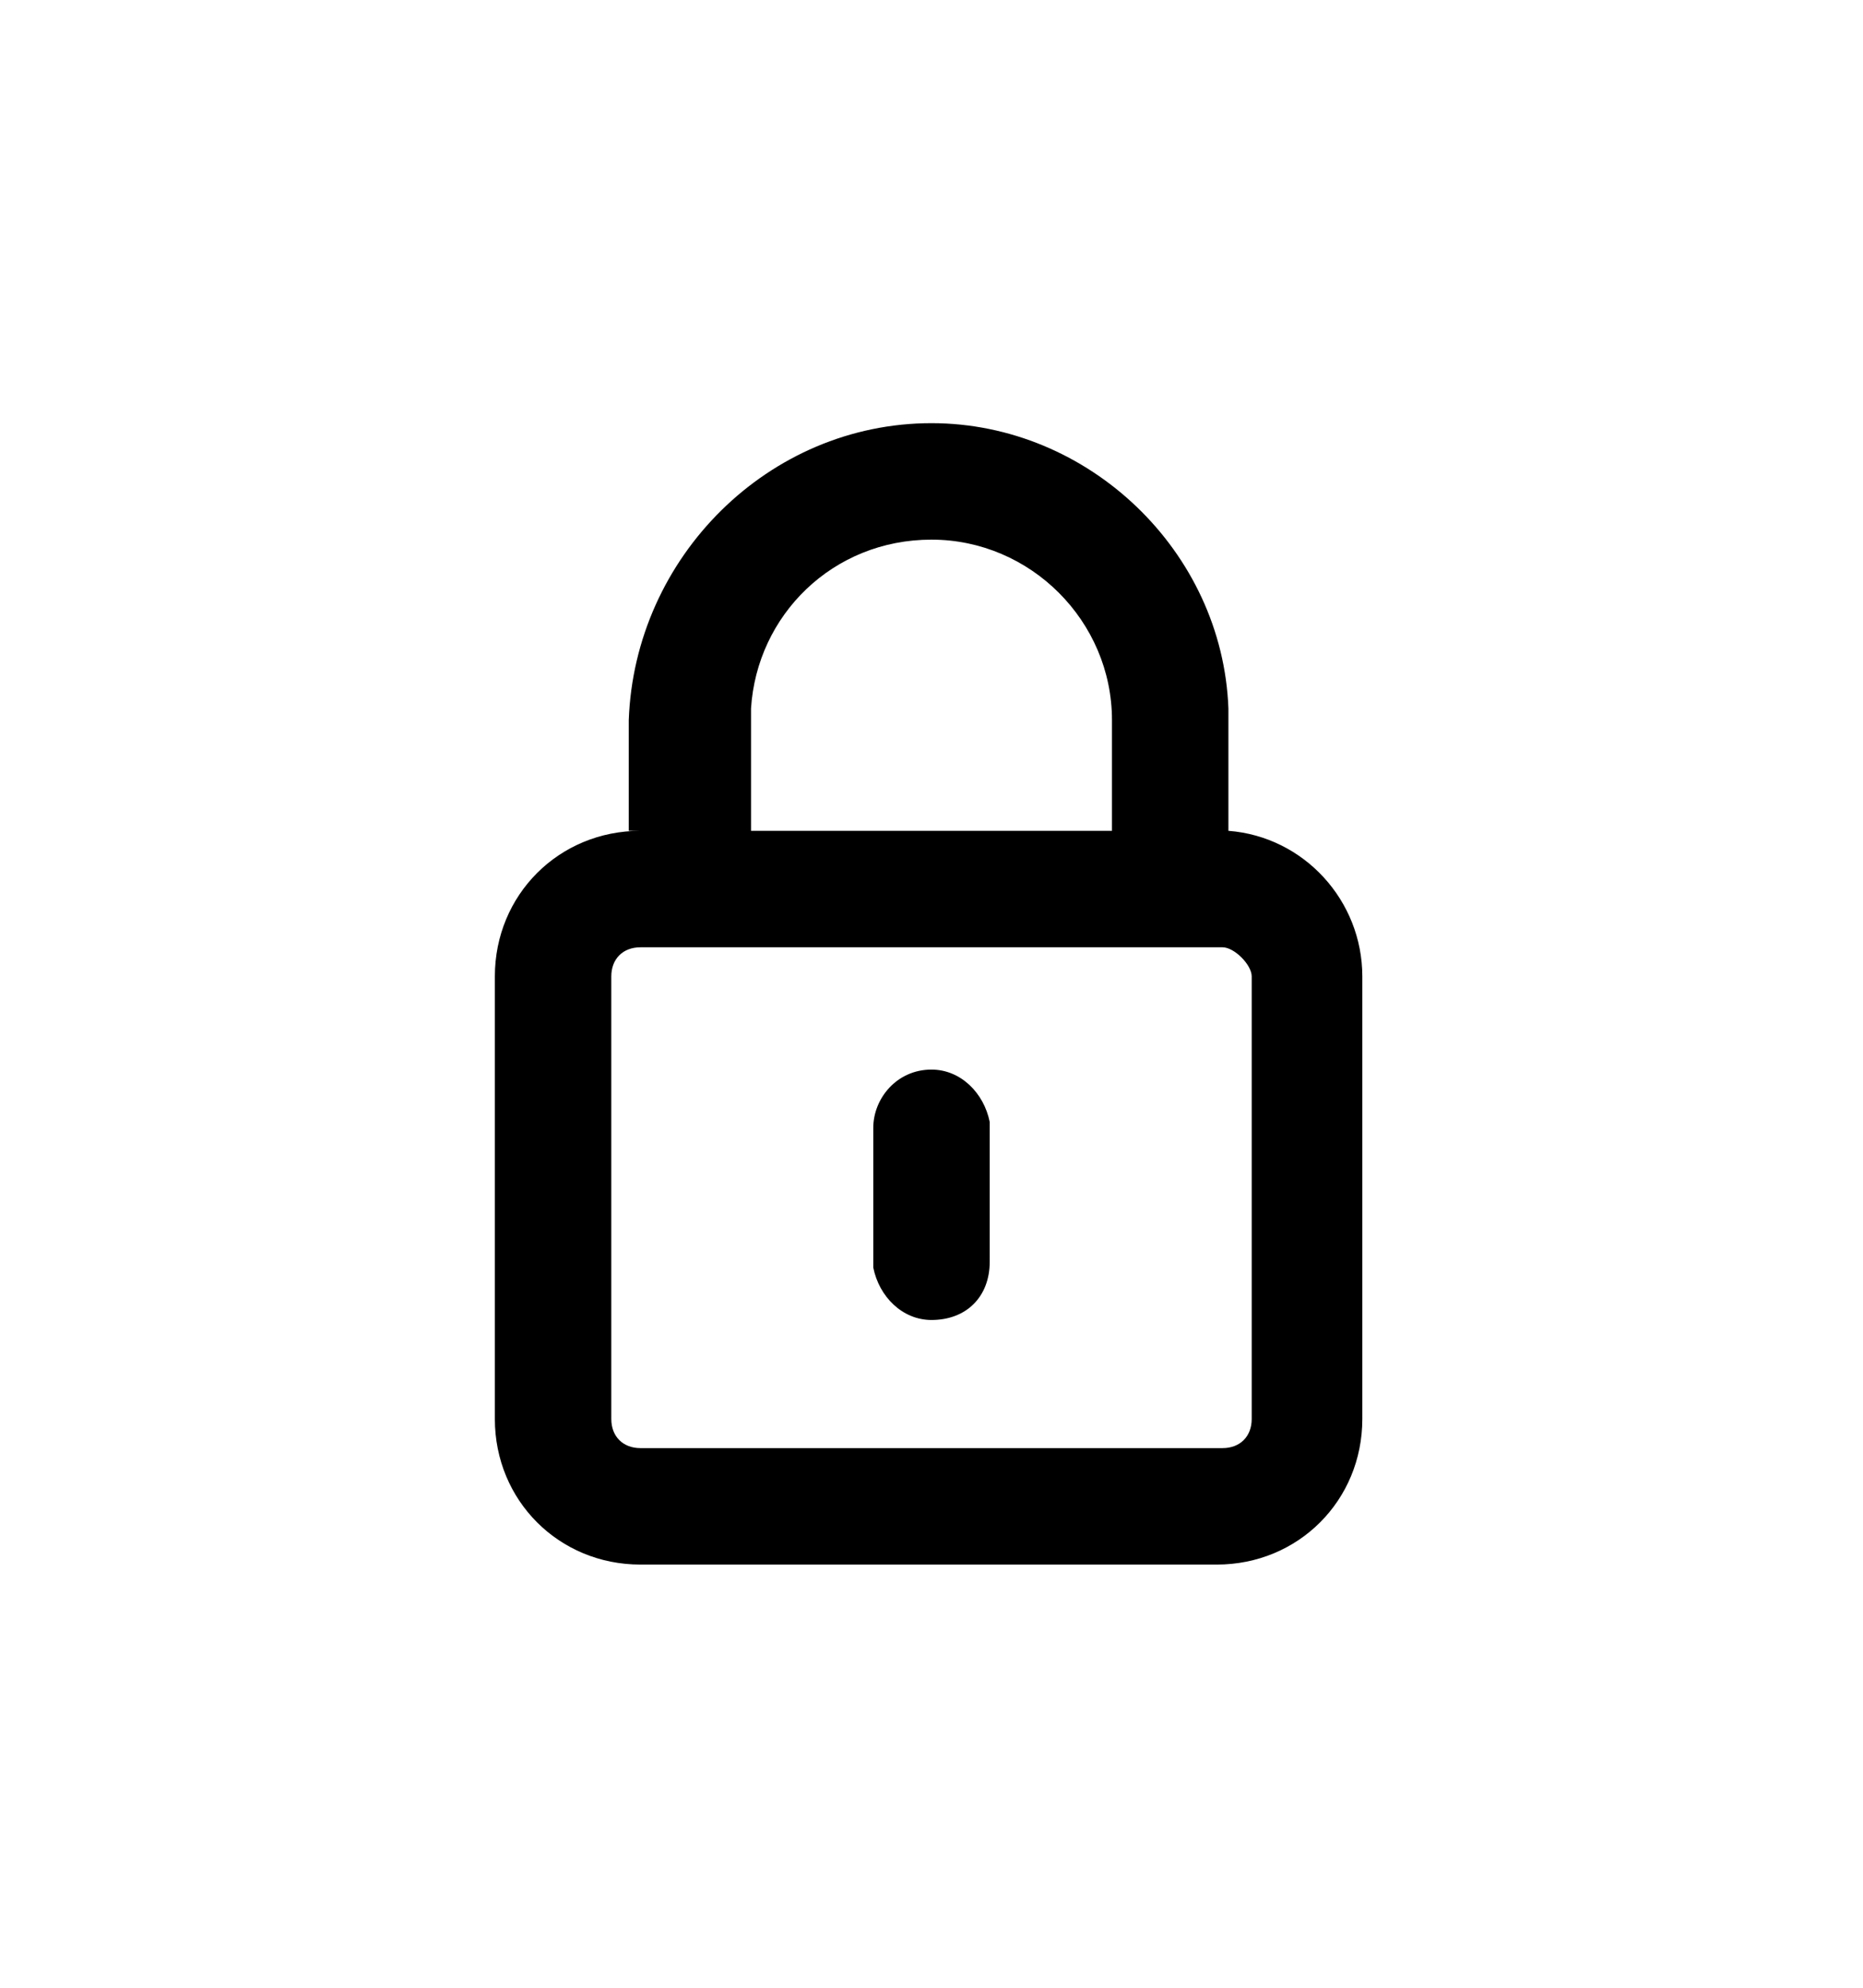 <svg xmlns="http://www.w3.org/2000/svg" width="30px" viewBox="0 0 32 32" fill="#000000" class="menu-link" >
<path d="M16,8.2c-1.7,0-3,1.3-3.1,2.9l0,0.2l0,1.9h6.2l0-1.9C19.1,9.6,17.7,8.2,16,8.2z M16,17.3c0.5,0,0.9,0.4,1,0.9l0,0.1v2.3
	c0,0.6-0.4,1-1,1c-0.5,0-0.9-0.4-1-0.9l0-0.1v-2.3C15,17.8,15.4,17.3,16,17.3z M21,15.2H11c-0.3,0-0.5,0.2-0.5,0.5v7.6
	c0,0.3,0.2,0.5,0.5,0.5H21c0.3,0,0.5-0.2,0.5-0.5v-7.6C21.5,15.5,21.2,15.2,21,15.2z M16,6.2c2.7,0,5,2.2,5.1,4.9l0,0.2l0,1.9
	c1.3,0.1,2.3,1.2,2.3,2.5v7.6c0,1.4-1.1,2.5-2.5,2.5H11c-1.4,0-2.5-1.1-2.5-2.5v-7.6c0-1.4,1.1-2.5,2.5-2.5l-0.2,0l0-1.9
	C10.9,8.5,13.2,6.2,16,6.2z"/>
</svg>
